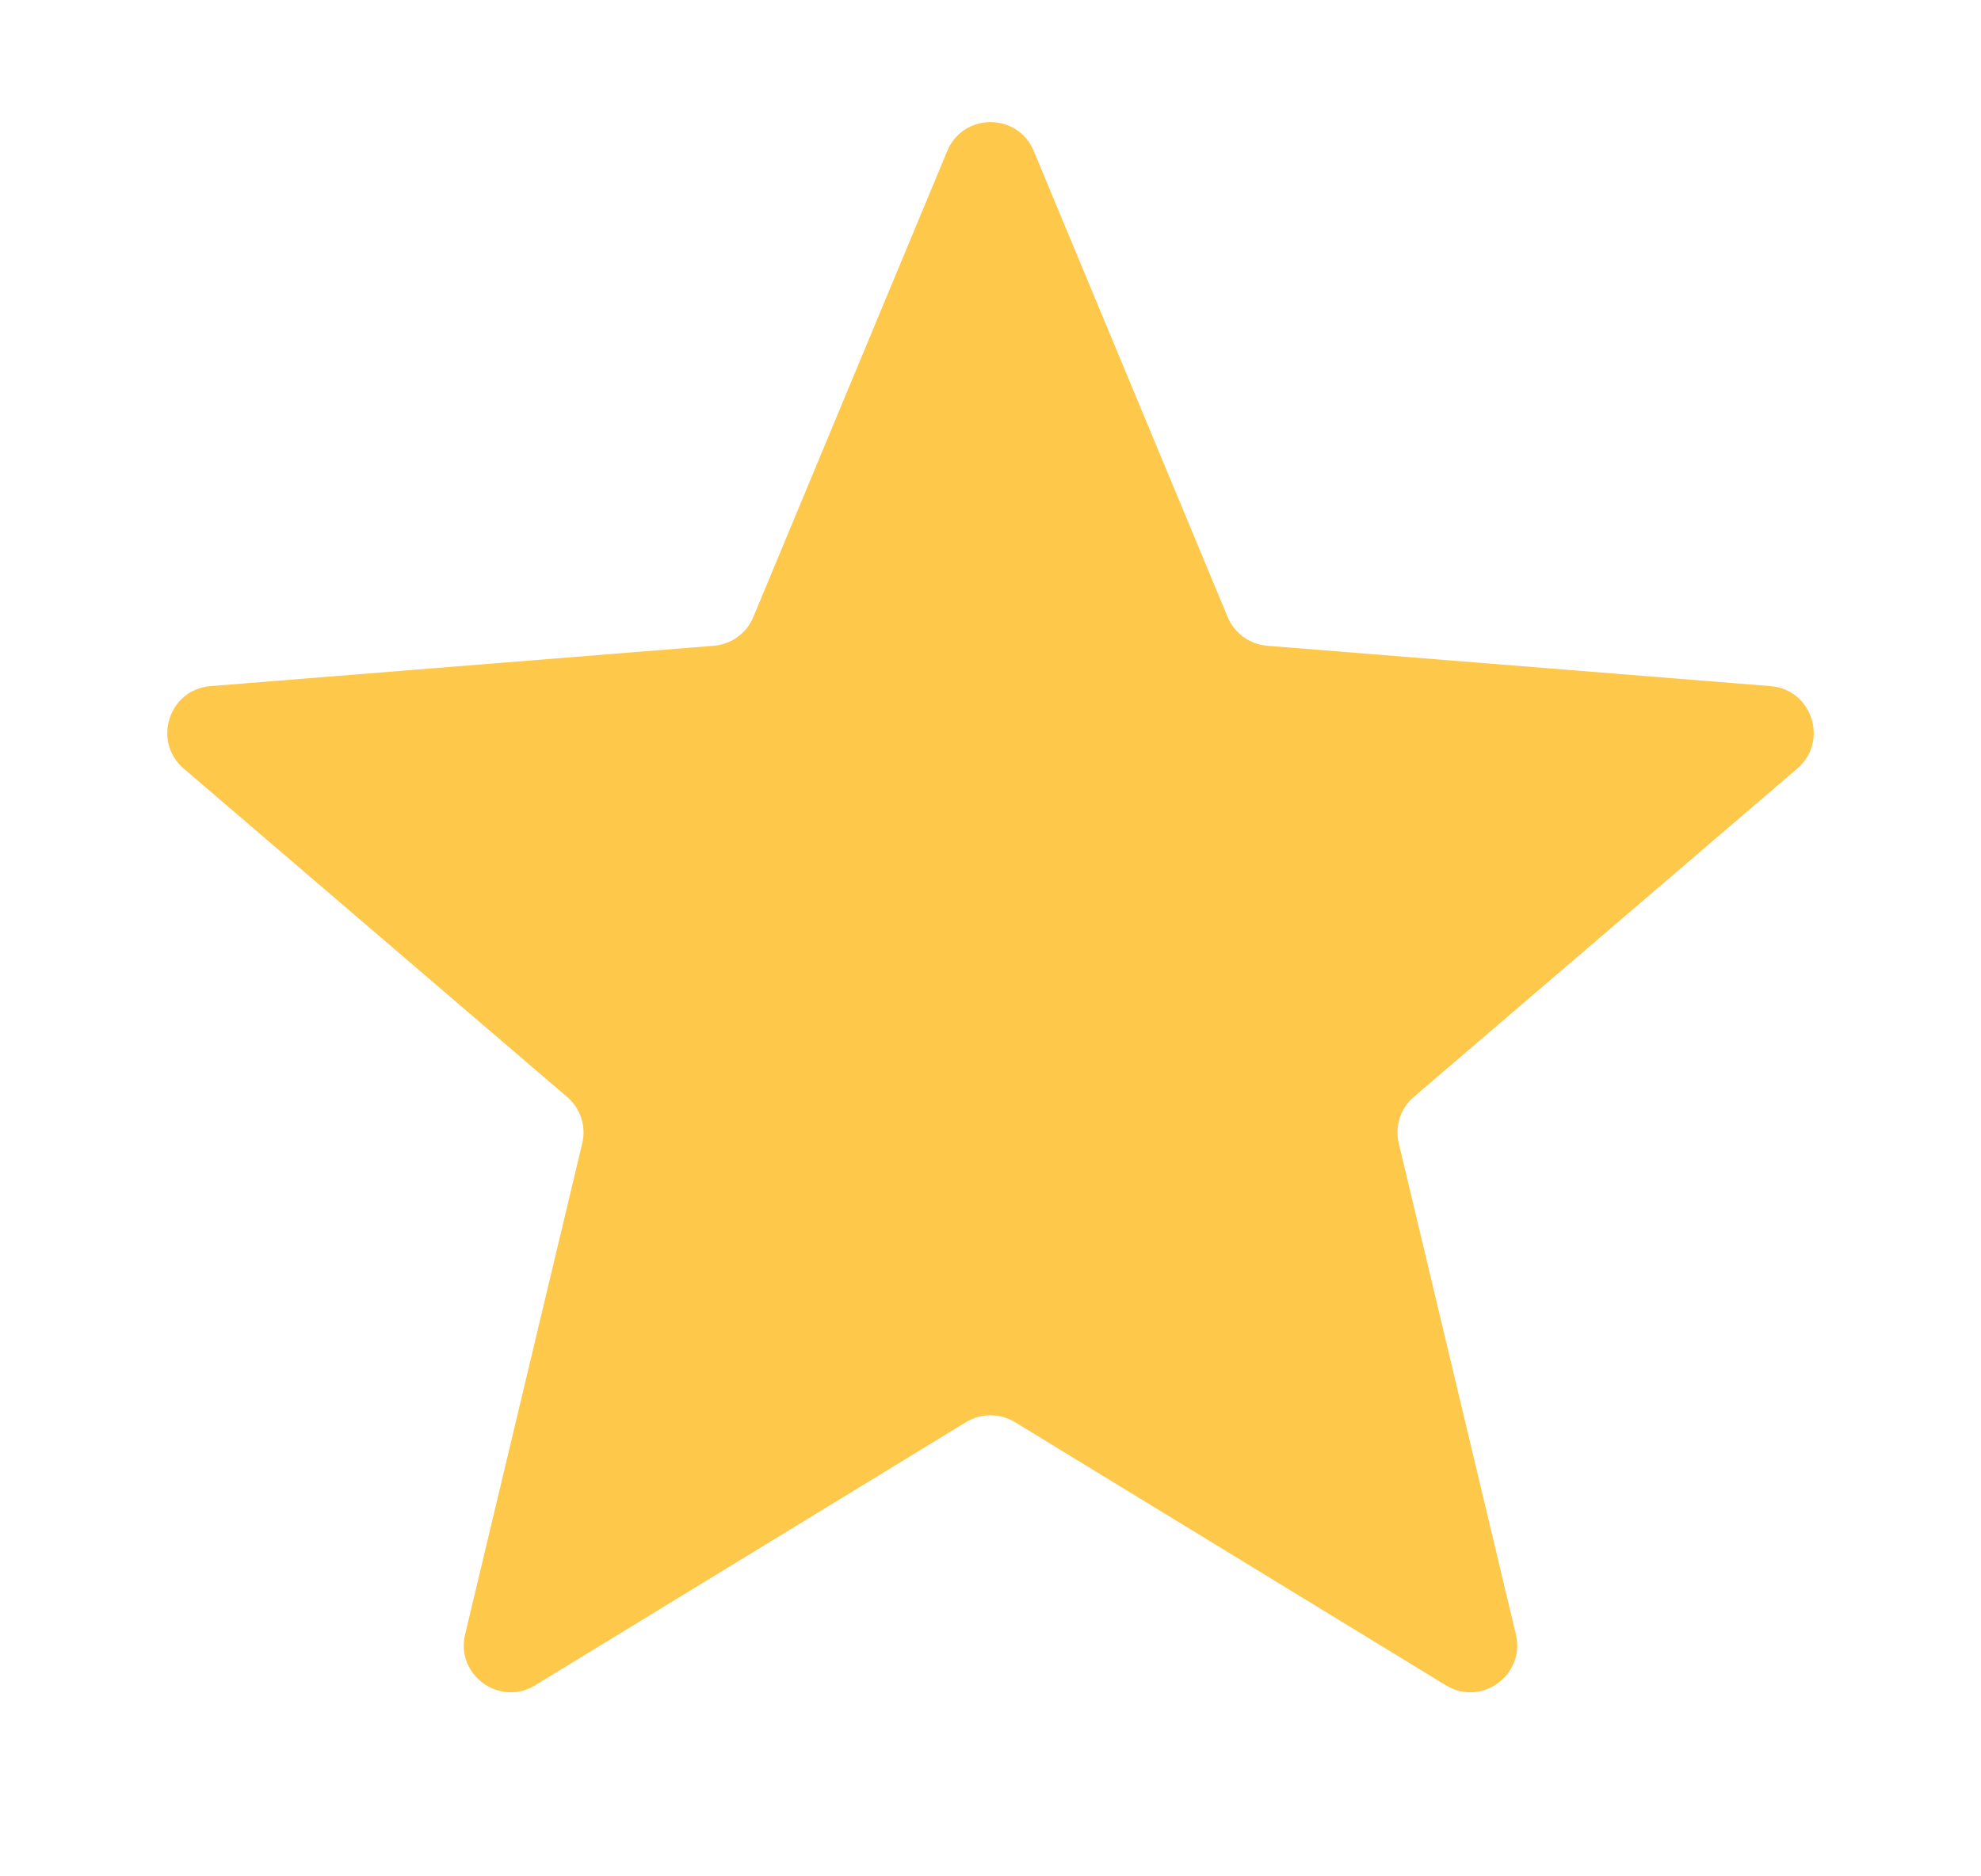 <svg width="19" height="18" viewBox="0 0 19 18" fill="none" xmlns="http://www.w3.org/2000/svg">
<g id="Star" clip-path="url(#clip0_464_441)">
<path id="Star_2" d="M9.085 1.449C9.238 1.079 9.762 1.079 9.915 1.449L11.775 5.92C11.84 6.075 11.986 6.182 12.155 6.195L16.981 6.582C17.38 6.614 17.542 7.112 17.238 7.373L13.56 10.523C13.432 10.632 13.376 10.805 13.416 10.969L14.539 15.679C14.632 16.068 14.208 16.376 13.867 16.167L9.735 13.643C9.591 13.555 9.409 13.555 9.265 13.643L5.133 16.167C4.792 16.376 4.368 16.068 4.461 15.679L5.584 10.969C5.624 10.805 5.568 10.632 5.439 10.523L1.762 7.373C1.458 7.112 1.62 6.614 2.019 6.582L6.845 6.195C7.014 6.182 7.16 6.075 7.225 5.92L9.085 1.449Z" fill="#FEC84B"/>
</g>
<defs>
<clipPath id="clip0_464_441">
<rect width="18" height="18" fill="white" transform="translate(0.5)"/>
</clipPath>
</defs>
</svg>
